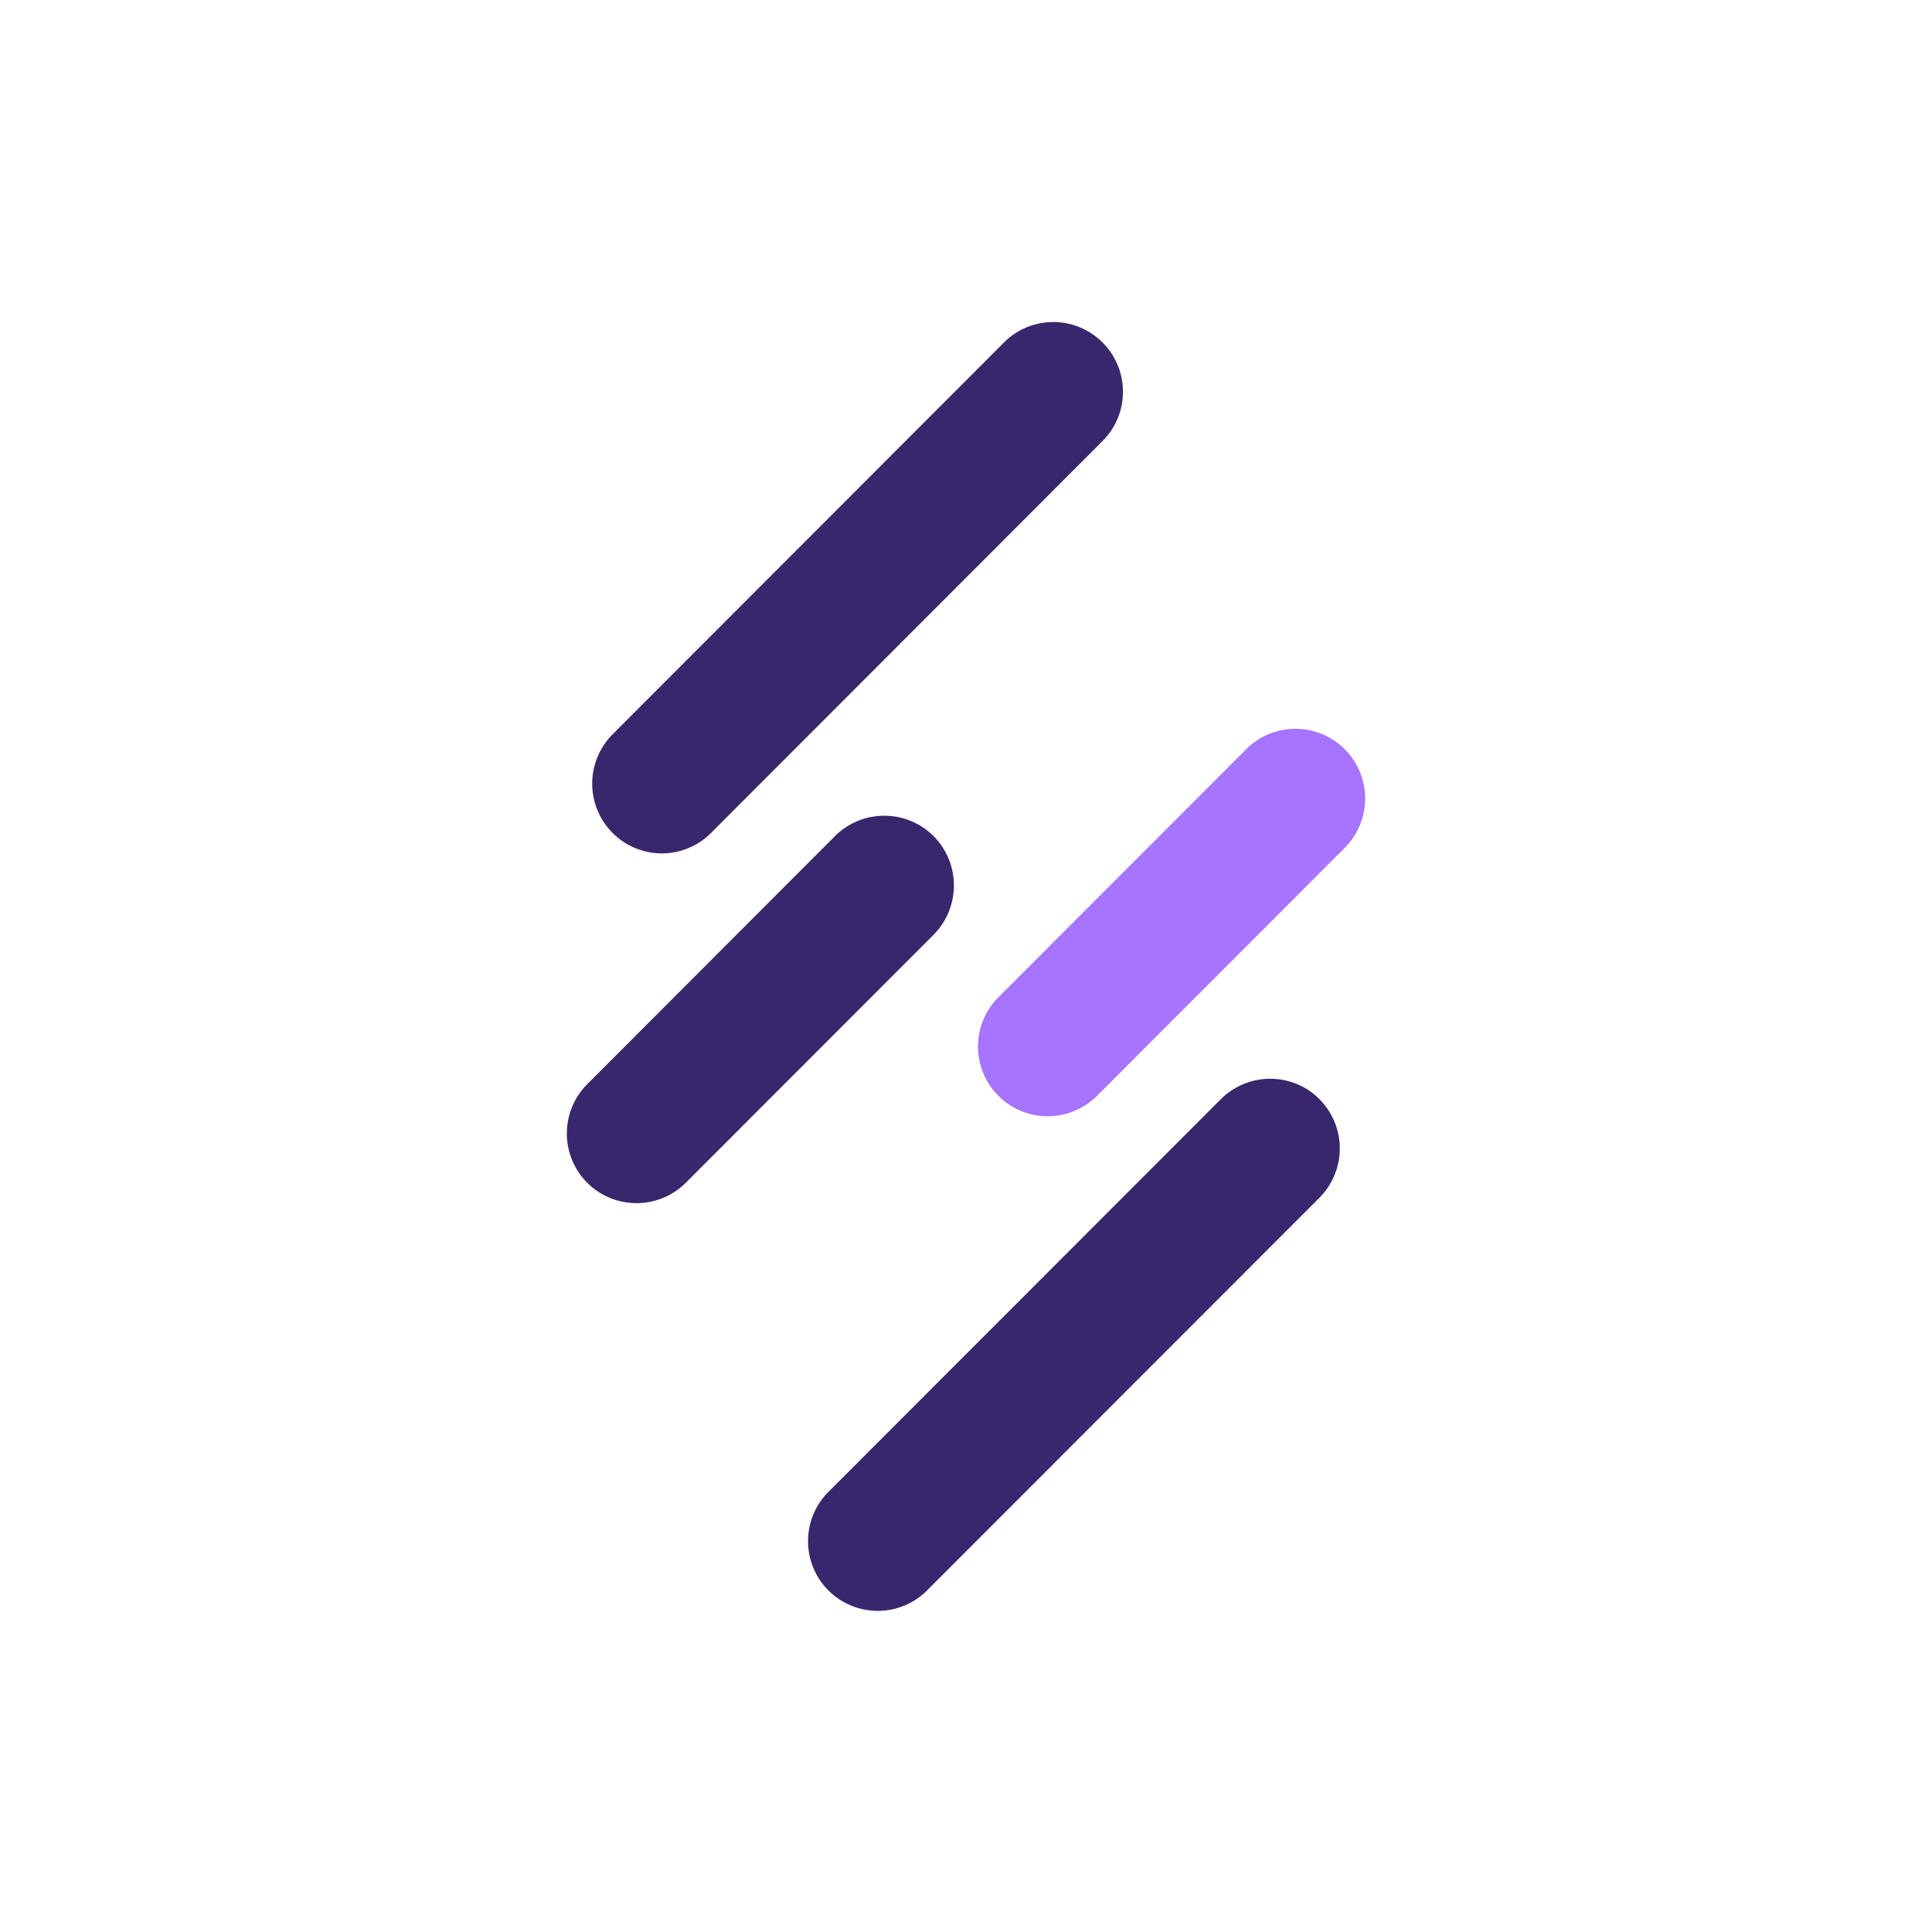 <svg xmlns="http://www.w3.org/2000/svg" width="24" height="24" fill="none" viewBox="0 0 24 24">
    <path fill="#38276D" d="M7.61 10.347a.867.867 0 0 1 0-1.225l4.862-4.868a.865.865 0 1 1 1.224 1.225l-4.863 4.868a.863.863 0 0 1-1.223 0m8.78 3.307a.867.867 0 0 1 0 1.225l-4.863 4.867a.866.866 0 1 1-1.224-1.225l4.864-4.868a.87.87 0 0 1 .943-.187q.159.065.28.188m-9.095 1.039a.867.867 0 0 1 0-1.225l3.078-3.082a.867.867 0 0 1 1.224 0 .87.87 0 0 1 0 1.226l-3.078 3.081a.867.867 0 0 1-1.224 0"/>
    <path fill="#A674FF" d="M16.705 9.307a.867.867 0 0 1 0 1.225l-3.078 3.081a.865.865 0 1 1-1.224-1.225l3.078-3.081a.865.865 0 0 1 1.224 0"/>
</svg>
